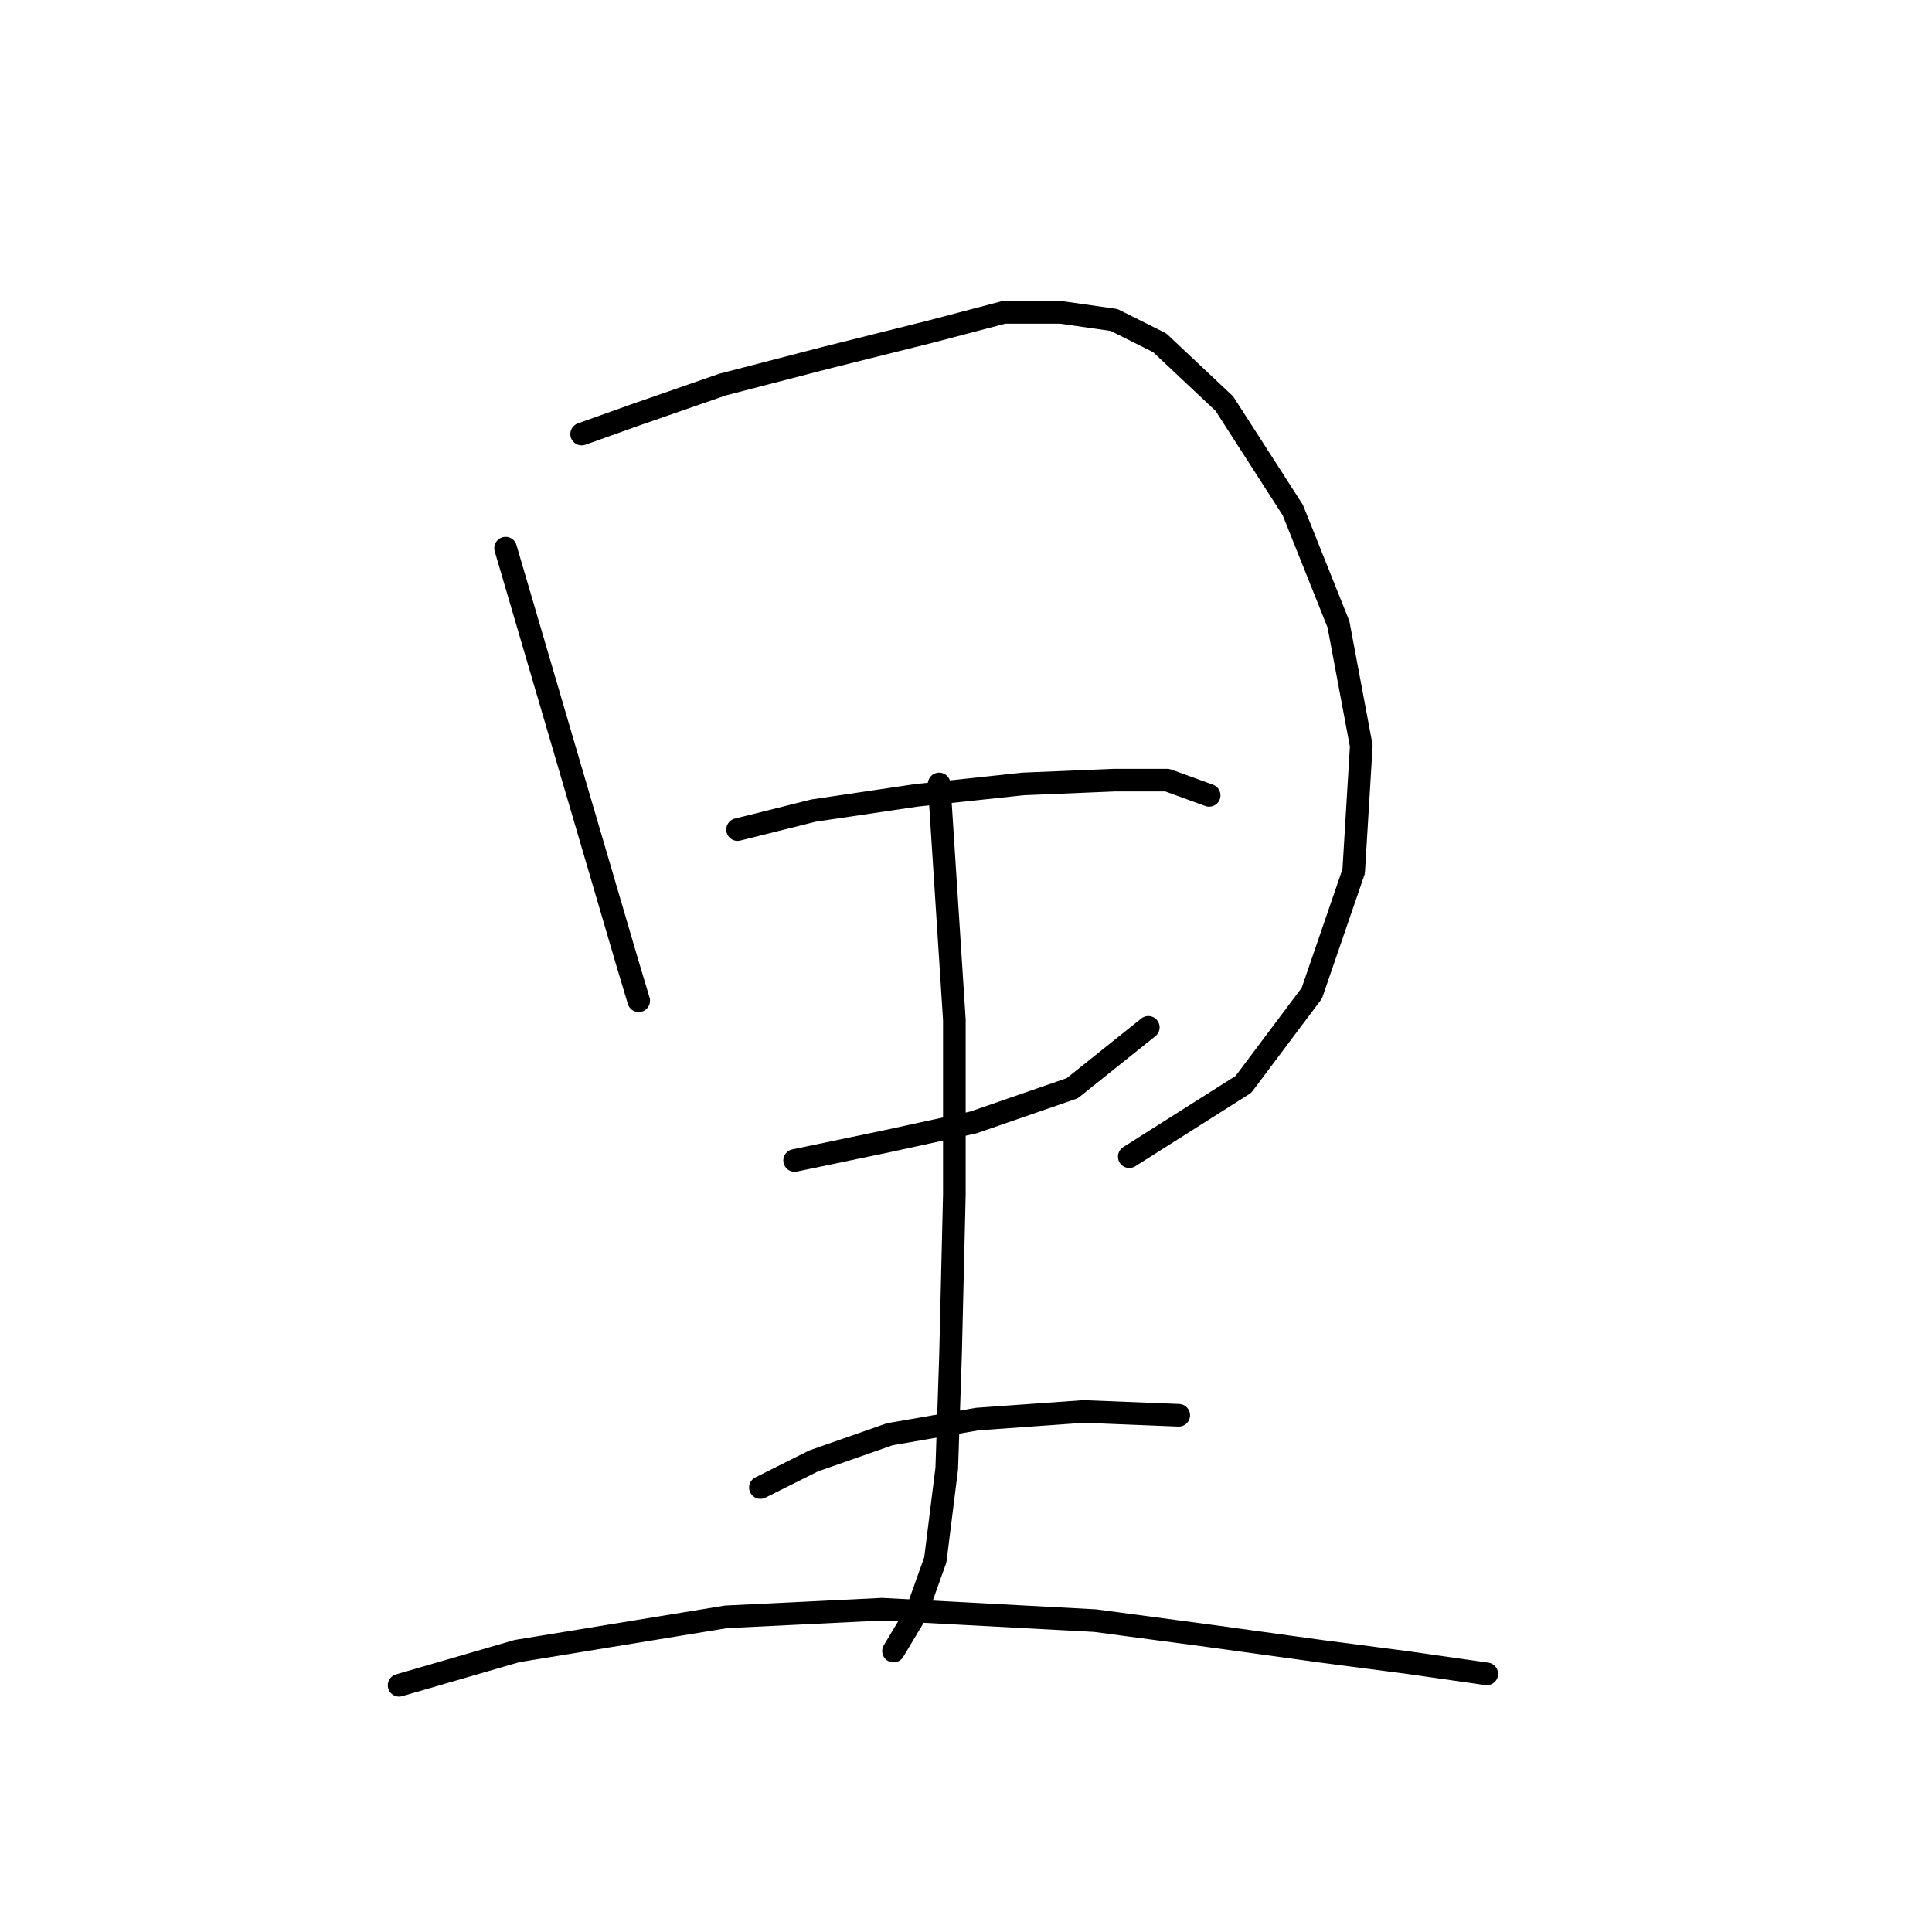 <?xml version="1.0" standalone="no"?>
    <svg width="256" height="256" xmlns="http://www.w3.org/2000/svg" version="1.1">
    <polyline stroke="black" stroke-width="3" stroke-linecap="round" fill="transparent" stroke-linejoin="round" points="66.993 72.635 83.119 127.563 84.631 132.602 84.631 132.602 " />
        <polyline stroke="black" stroke-width="3" stroke-linecap="round" fill="transparent" stroke-linejoin="round" points="77.072 57.517 84.127 54.997 95.717 50.966 109.323 47.438 123.433 43.911 133.008 41.391 140.566 41.391 147.621 42.399 153.669 45.423 162.235 53.485 171.306 67.595 177.353 82.713 180.377 98.839 179.369 115.468 173.826 131.594 164.755 143.688 149.637 153.263 149.637 153.263 " />
        <polyline stroke="black" stroke-width="3" stroke-linecap="round" fill="transparent" stroke-linejoin="round" points="97.733 109.925 107.811 107.406 121.417 105.39 135.527 103.878 147.621 103.374 154.676 103.374 160.22 105.39 160.22 105.39 " />
        <polyline stroke="black" stroke-width="3" stroke-linecap="round" fill="transparent" stroke-linejoin="round" points="105.292 153.767 117.386 151.247 128.976 148.727 142.078 144.192 152.157 136.129 152.157 136.129 " />
        <polyline stroke="black" stroke-width="3" stroke-linecap="round" fill="transparent" stroke-linejoin="round" points="124.441 103.878 126.457 135.121 126.457 158.302 125.953 179.467 125.449 194.585 123.937 206.679 121.417 213.734 118.394 218.773 118.394 218.773 " />
        <polyline stroke="black" stroke-width="3" stroke-linecap="round" fill="transparent" stroke-linejoin="round" points="100.756 197.104 107.811 193.577 117.89 190.049 129.48 188.034 143.59 187.026 156.188 187.53 156.188 187.53 " />
        <polyline stroke="black" stroke-width="3" stroke-linecap="round" fill="transparent" stroke-linejoin="round" points="52.883 223.309 68.505 218.773 96.221 214.238 116.882 213.23 145.102 214.742 160.22 216.757 174.833 218.773 186.424 220.285 197.006 221.797 197.006 221.797 " />
        </svg>